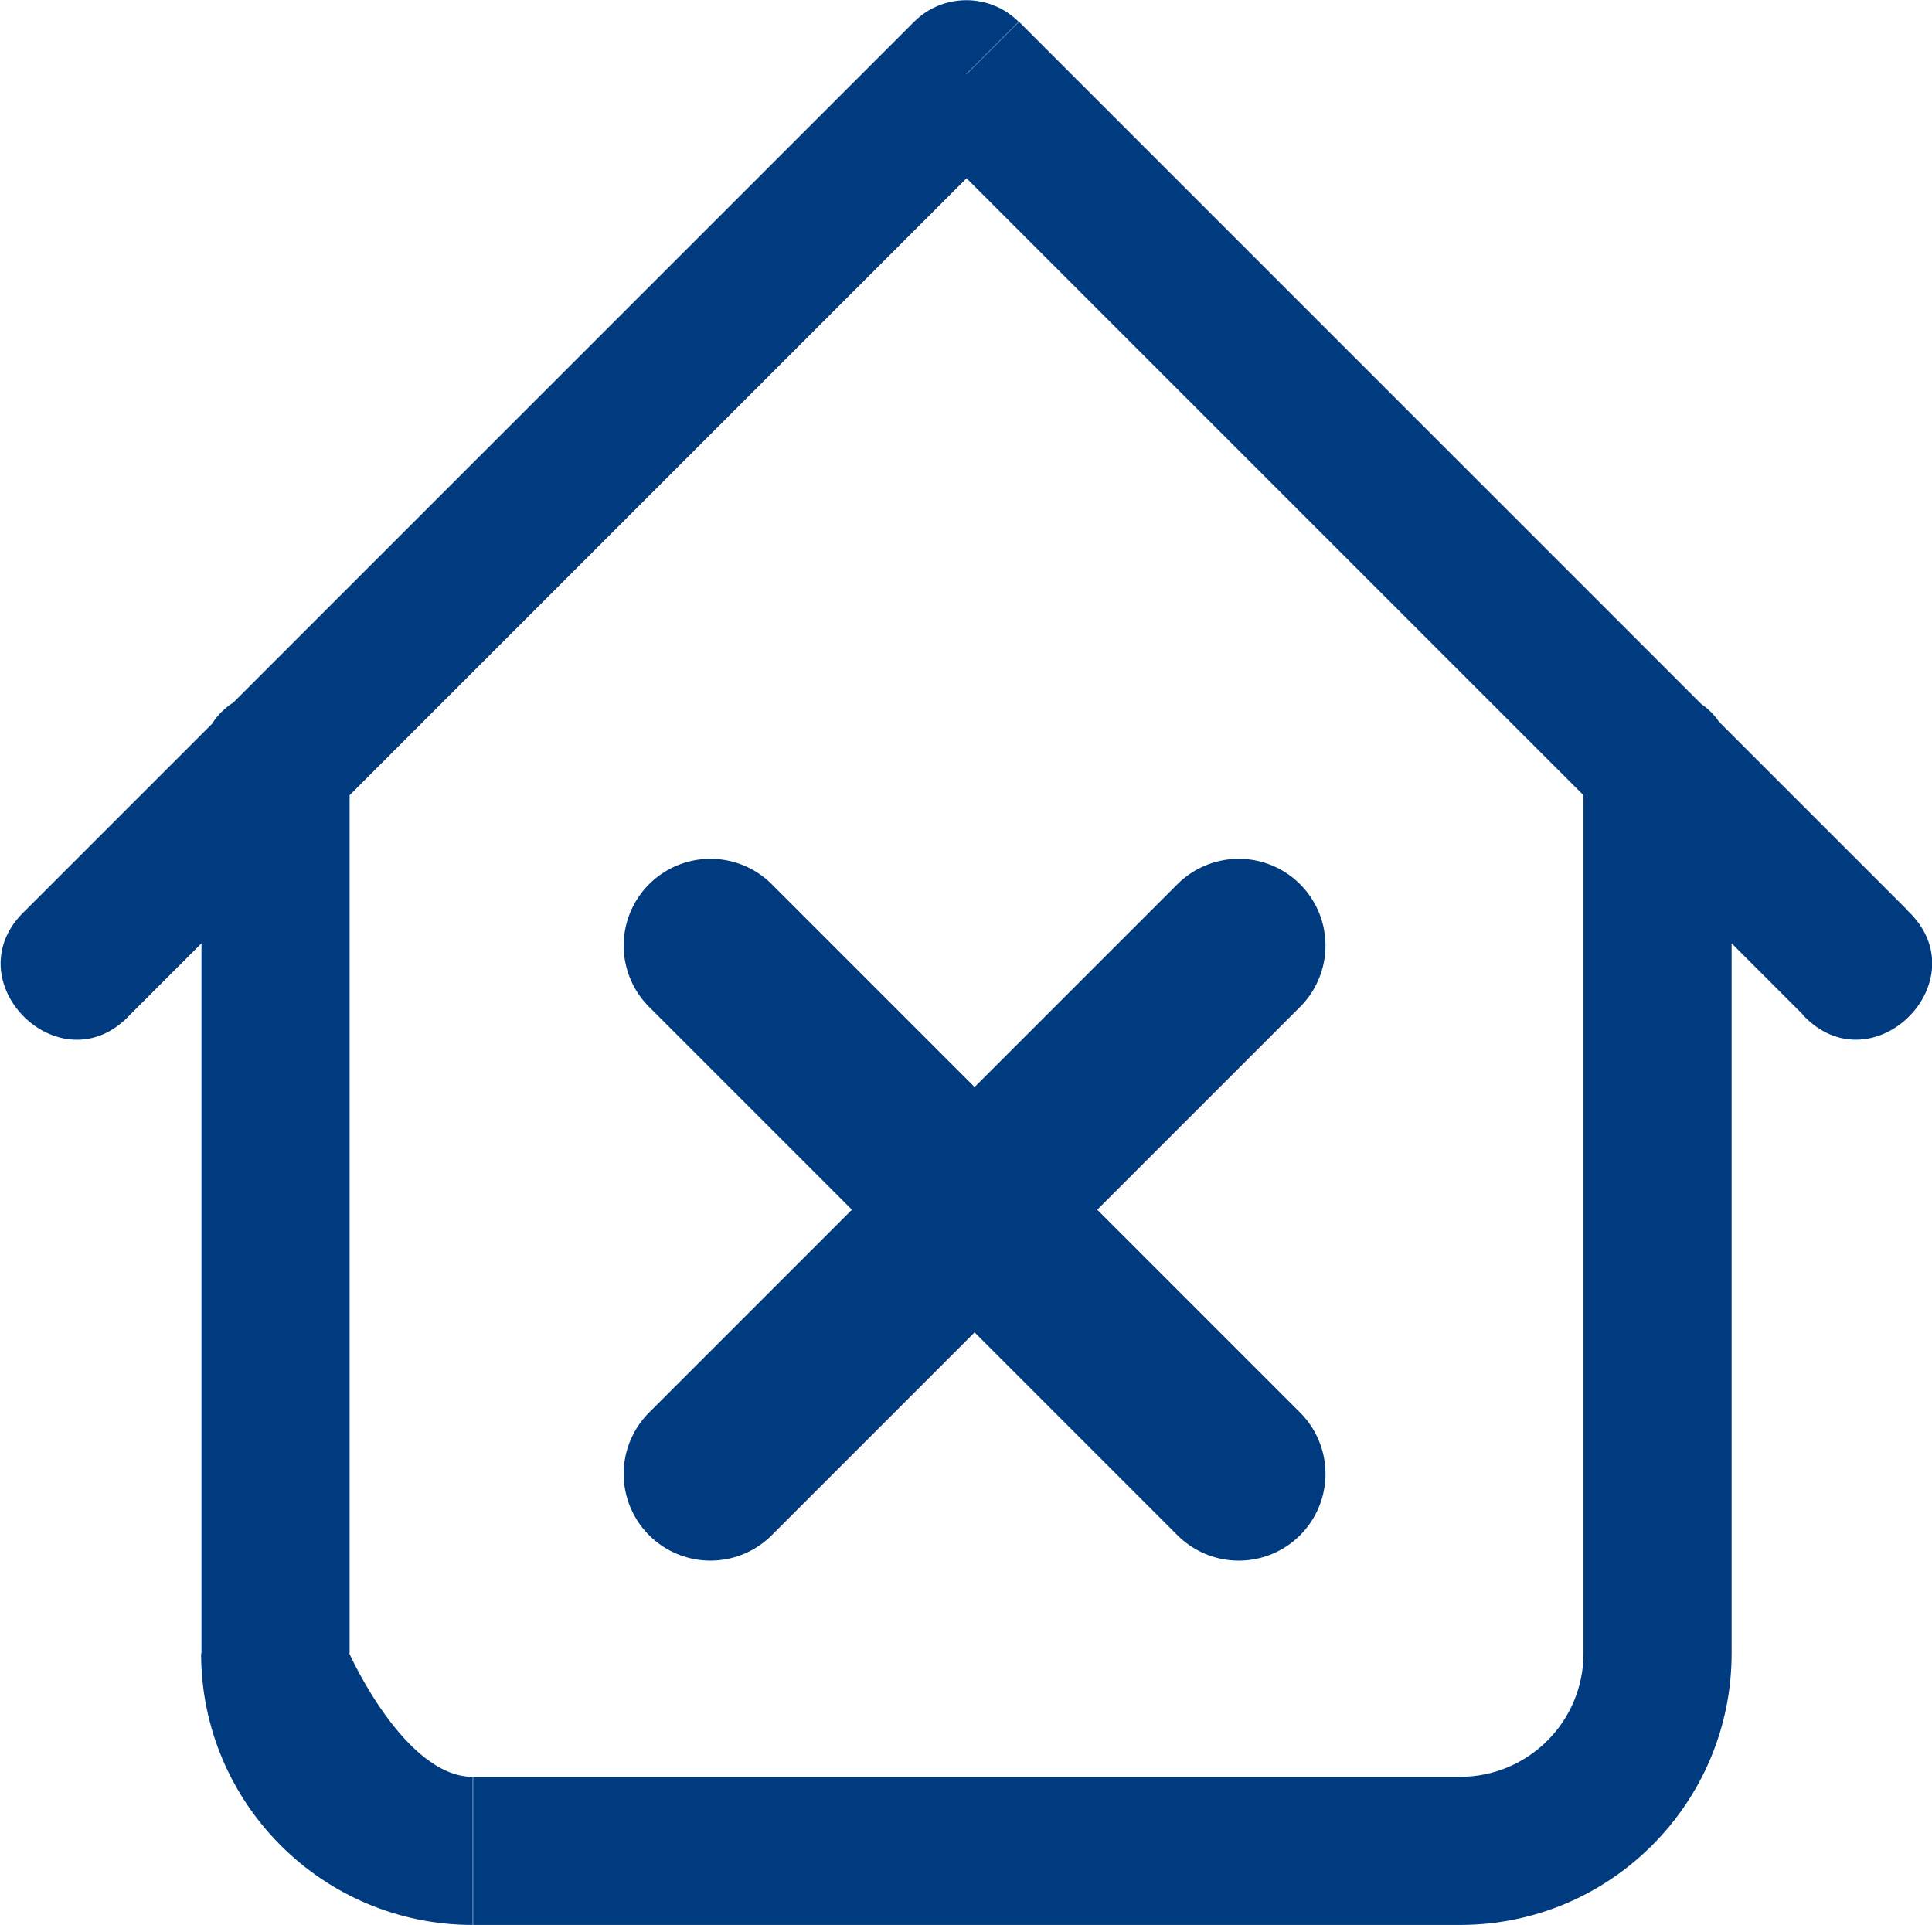 <?xml version="1.0" encoding="UTF-8" standalone="no"?>
<!-- Created with Inkscape (http://www.inkscape.org/) -->

<svg
   width="19.569"
   height="19.499"
   viewBox="0 0 5.178 5.159"
   version="1.1"
   id="svg1"
   xml:space="preserve"
   xmlns:xlink="http://www.w3.org/1999/xlink"
   xmlns="http://www.w3.org/2000/svg"
   xmlns:svg="http://www.w3.org/2000/svg"><defs
     id="defs1"><pattern
       xlink:href="#Strips2_1"
       preserveAspectRatio="xMidYMid"
       id="pattern43"
       patternTransform="matrix(0.212,0.212,-0.212,0.212,0.265,0.264)"
       x="-1"
       y="0"
       width="2.1" /><pattern
       patternUnits="userSpaceOnUse"
       width="1.5"
       height="1"
       patternTransform="translate(0,0) scale(2,2)"
       preserveAspectRatio="xMidYMid"
       id="Strips2_1"
       style="fill:#013b7f">
      <rect
   style="stroke:none"
   x="0"
   y="-0.5"
   width="1"
   height="2"
   id="rect197" />
    </pattern></defs><g
     id="layer1"
     style="display:inline"
     transform="translate(-102.886,-147.691)"><path
       style="display:inline;fill:#013b7f;fill-opacity:1;stroke:#013b7f;stroke-width:0.465;stroke-linecap:round;stroke-dasharray:none;stroke-opacity:1"
       d="m 104.79,150.225 1.416,1.416"
       id="path43"
       transform="translate(1.1041667e-6)" /><path
       style="display:inline;fill:#013b7f;fill-opacity:1;stroke:#013b7f;stroke-width:0.465;stroke-linecap:round;stroke-dasharray:none;stroke-opacity:1"
       d="m 106.206,150.225 -1.416,1.416"
       id="path44"
       transform="translate(1.1041667e-6)" /></g><g
     id="g6"
     style="display:none"
     transform="translate(-102.886,-147.691)"><g
       id="g37"
       style="display:inline"
       transform="translate(0.208,0.283)"><rect
         style="fill:#013b7f;fill-opacity:1;stroke:none;stroke-width:0.132;stroke-dasharray:none;stroke-opacity:1"
         id="rect34"
         width="3.47"
         height="2.854"
         x="103.475"
         y="149.436" /><rect
         style="fill:#013b7f;fill-opacity:1;stroke:none;stroke-width:0.209;stroke-dasharray:none;stroke-opacity:1"
         id="rect35"
         width="2.849"
         height="2.849"
         x="178.912"
         y="29.945"
         transform="rotate(45)" /></g></g><g
     id="g39"
     style="display:none"
     transform="translate(-102.886,-147.691)"><path
       style="display:inline;fill:url(#pattern43);fill-opacity:1;stroke:none;stroke-width:0.265;stroke-dasharray:none;stroke-opacity:1"
       d="m 103.58,149.791 1.872,-1.827 1.846,1.781 -0.111,2.785 h -3.448 z"
       id="path42"
       transform="translate(1.1041667e-6)" /></g><g
     id="g35"
     style="display:inline"
     transform="translate(-102.886,-147.691)"><path
       fill="currentColor"
       d="m 107.526,149.741 c 0,-0.265 -0.397,-0.265 -0.397,0 z m -3.704,0 c 0,-0.265 -0.397,-0.265 -0.397,0 z m 3.895,0.669 c 0.187,0.201 0.481,-0.094 0.28,-0.28 z m -2.241,-2.521 0.14,-0.14 c -0.077,-0.077 -0.203,-0.077 -0.28,0 z m -2.521,2.241 c -0.201,0.187 0.094,0.481 0.28,0.28 z m 1.199,2.72 h 2.646 v -0.397 h -2.646 z m 3.373,-0.728 v -2.381 h -0.397 v 2.381 z m -3.704,0 v -2.381 h -0.397 v 2.381 z m 4.175,-1.992 -2.381,-2.381 -0.28,0.28 2.381,2.381 z m -2.662,-2.381 -2.381,2.381 0.28,0.28 2.381,-2.381 z m 1.463,5.101 c 0.402,0 0.728,-0.326 0.728,-0.728 h -0.397 c 0,0.183 -0.148,0.331 -0.331,0.331 z m -2.646,-0.397 c -0.183,0 -0.331,-0.331 -0.331,-0.331 h -0.397 c 0,0.402 0.326,0.728 0.728,0.728 z"
       id="path6"
       style="display:inline;fill:#013b7f;fill-opacity:1;stroke-width:0.265" /></g></svg>
